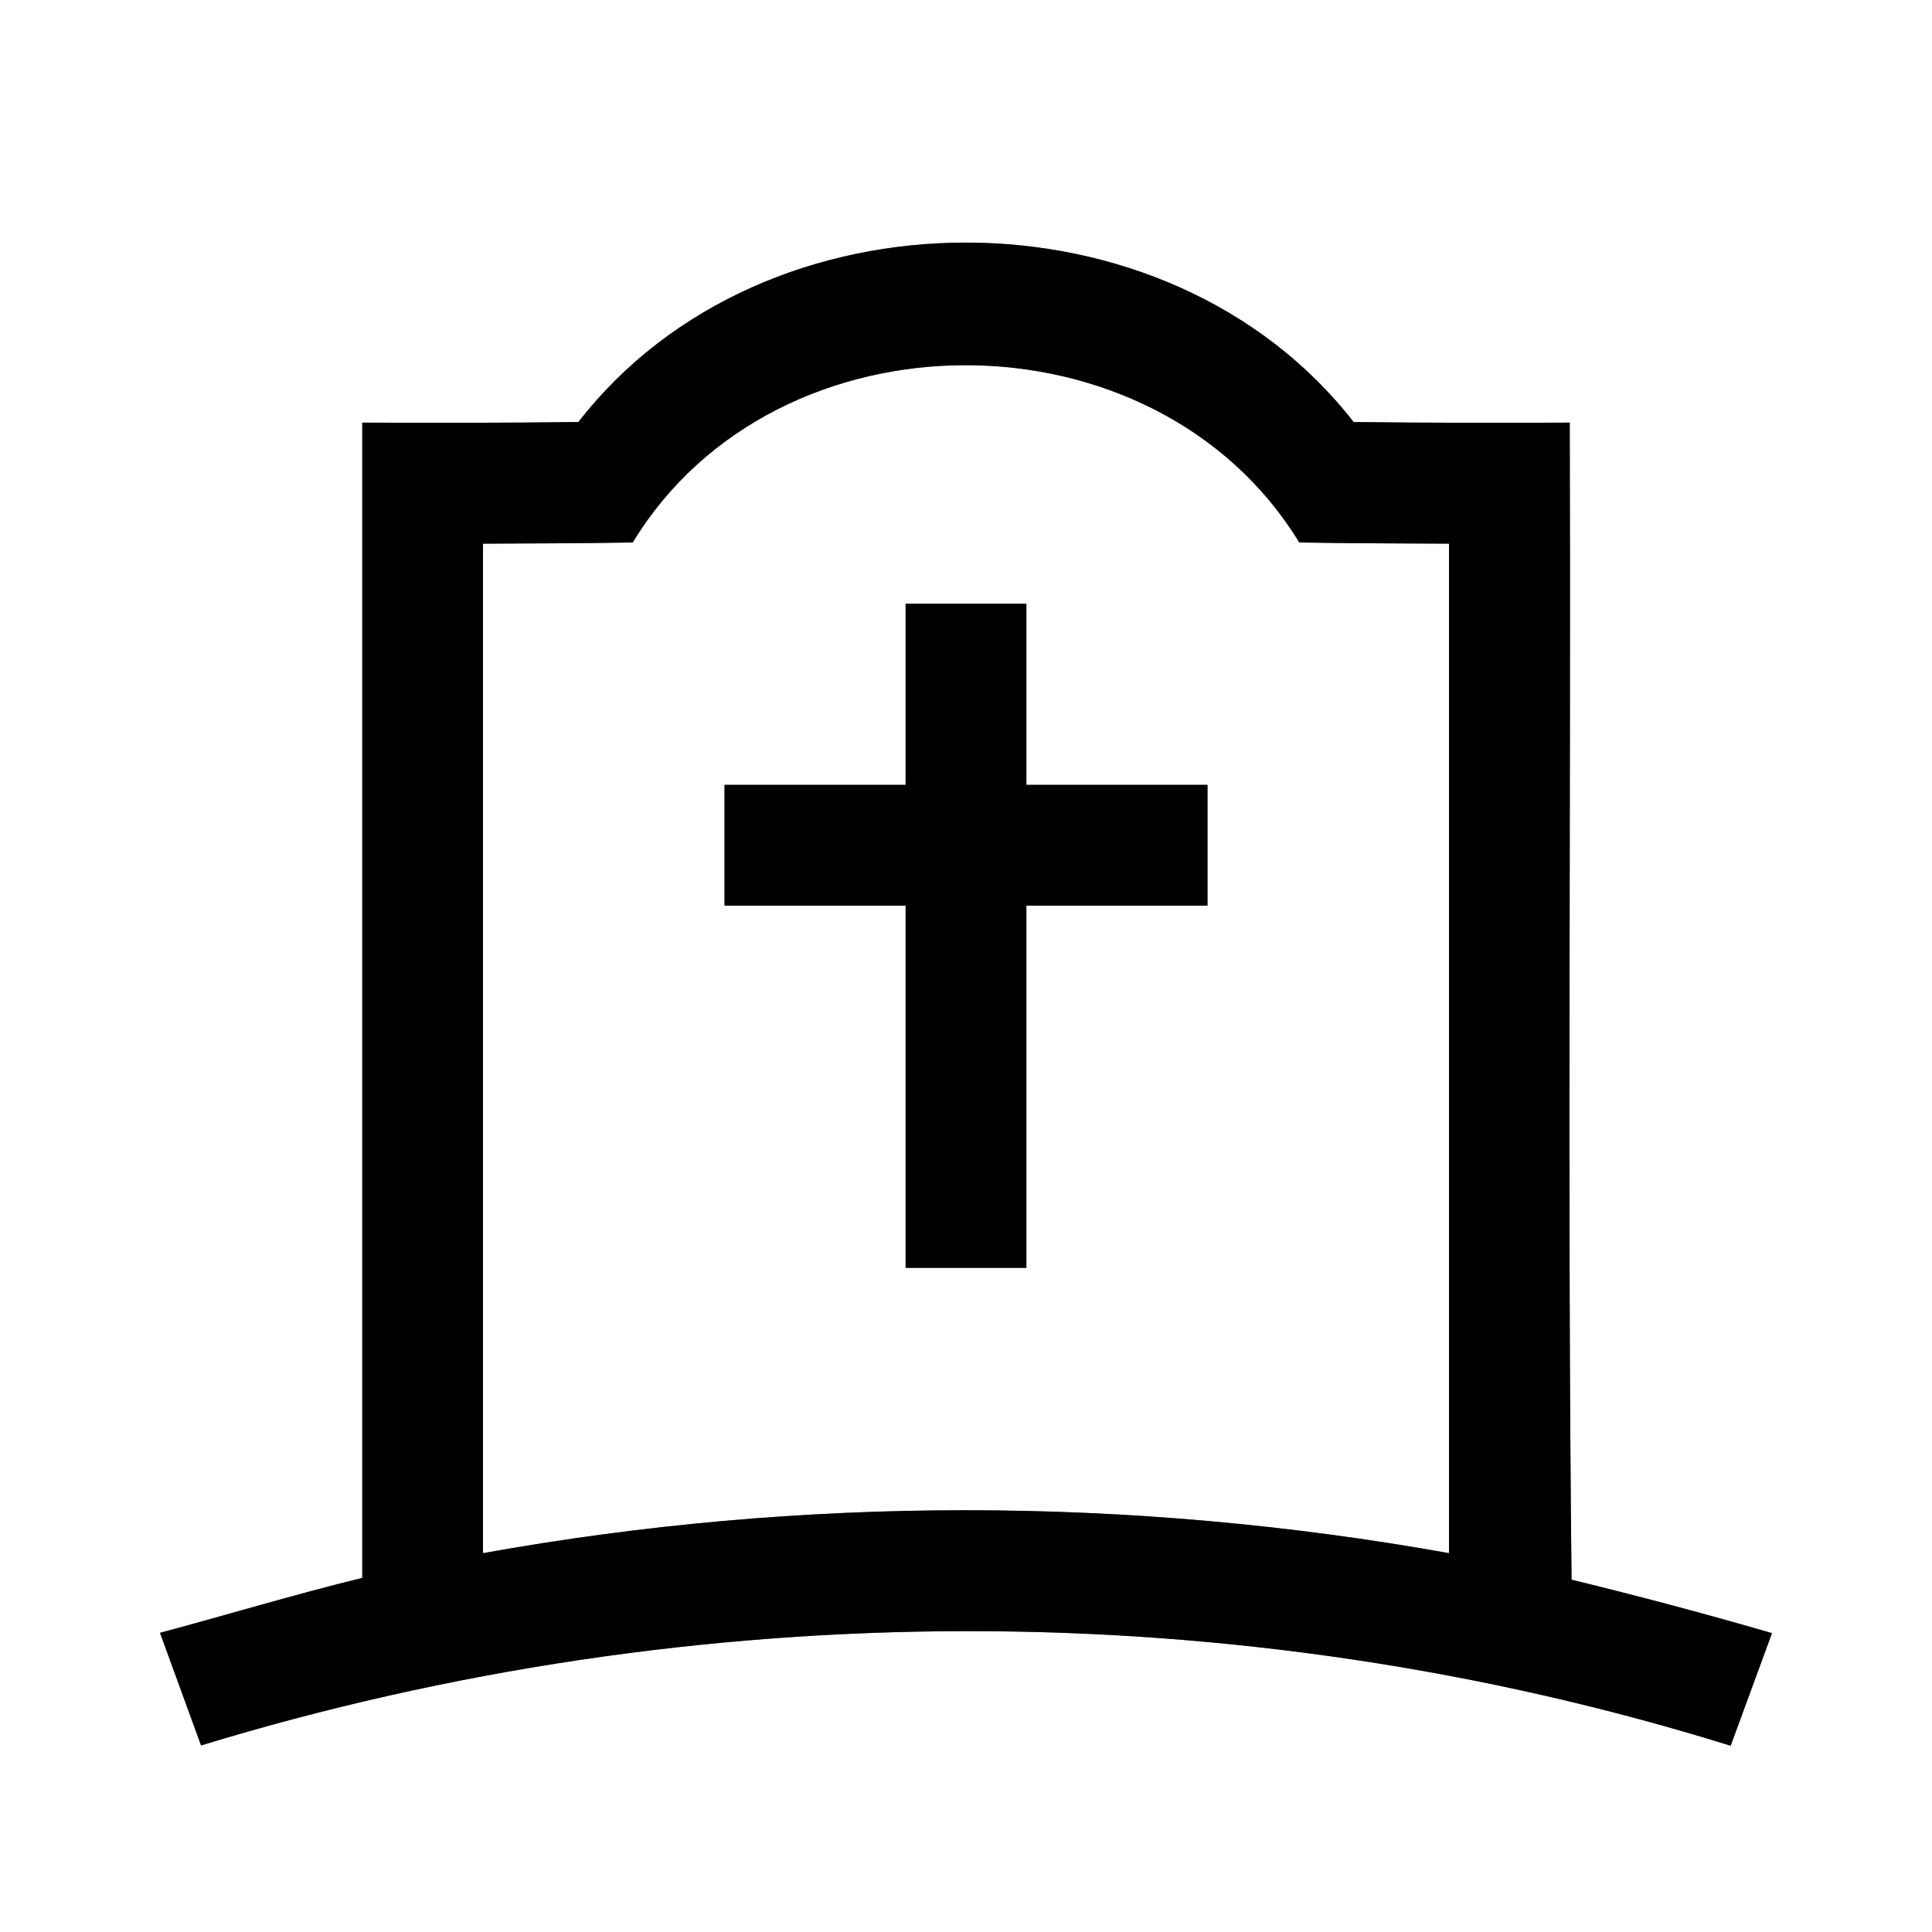 <?xml version="1.0" encoding="UTF-8" ?>
<!DOCTYPE svg PUBLIC "-//W3C//DTD SVG 1.1//EN" "http://www.w3.org/Graphics/SVG/1.1/DTD/svg11.dtd">
<svg width="64pt" height="64pt" viewBox="0 0 64 64" version="1.1" xmlns="http://www.w3.org/2000/svg">
<rect x="0" y="0" width="64" height="64" fill="#808080" stroke="none"/>
<g id="#ffffffff">
<path fill="#ffffff" opacity="1.00" d=" M 0.00 0.00 L 64.00 0.00 L 64.00 64.00 L 0.00 64.00 L 0.00 0.00 M 19.16 13.98 C 16.77 14.01 14.39 14.01 12.00 14.00 C 12.00 26.76 12.00 39.51 12.00 52.27 C 9.75 52.82 7.54 53.49 5.30 54.09 C 5.64 55.02 6.32 56.89 6.66 57.82 C 23.06 52.81 40.94 52.73 57.33 57.83 C 57.67 56.90 58.36 55.03 58.70 54.10 C 56.50 53.46 54.28 52.87 52.06 52.33 C 51.92 39.55 52.04 26.78 52.00 14.00 C 49.61 14.01 47.23 14.01 44.84 13.98 C 38.68 6.06 25.31 6.05 19.16 13.98 Z" />
<path fill="#ffffff" opacity="1.00" d=" M 20.96 17.97 C 25.72 10.13 38.27 10.15 43.04 17.97 C 44.69 18.00 46.35 18.00 48.00 18.01 C 48.00 29.15 48.00 40.30 48.00 51.45 C 37.44 49.56 26.56 49.55 16.00 51.45 C 16.00 40.30 16.00 29.15 16.00 18.01 C 17.65 18.00 19.31 18.00 20.96 17.97 M 30.00 20.00 C 30.00 22.00 30.00 24.00 30.00 26.00 C 28.00 26.00 26.00 26.00 24.00 26.00 C 24.00 27.33 24.00 28.67 24.00 30.00 C 26.00 30.00 28.00 30.00 30.00 30.00 C 30.00 34.00 30.00 38.00 30.00 42.00 C 31.33 42.00 32.67 42.00 34.00 42.00 C 34.00 38.00 34.00 34.00 34.00 30.00 C 36.00 30.00 38.00 30.00 40.00 30.00 C 40.00 28.67 40.00 27.33 40.00 26.00 C 38.00 26.00 36.00 26.00 34.00 26.00 C 34.00 24.00 34.00 22.00 34.00 20.00 C 32.67 20.00 31.33 20.00 30.00 20.00 Z" />
</g>
<g id="#000000ff">
<path fill="#000000" opacity="1.00" d=" M 19.16 13.98 C 25.31 6.05 38.68 6.06 44.84 13.98 C 47.23 14.01 49.61 14.01 52.00 14.00 C 52.04 26.78 51.92 39.55 52.06 52.33 C 54.28 52.87 56.50 53.46 58.70 54.10 C 58.36 55.03 57.67 56.90 57.33 57.83 C 40.94 52.73 23.06 52.81 6.66 57.82 C 6.32 56.89 5.64 55.02 5.30 54.09 C 7.54 53.49 9.75 52.82 12.00 52.27 C 12.00 39.51 12.00 26.76 12.00 14.00 C 14.39 14.01 16.77 14.01 19.16 13.98 M 20.96 17.97 C 19.31 18.00 17.65 18.00 16.00 18.01 C 16.00 29.15 16.00 40.30 16.00 51.45 C 26.56 49.55 37.44 49.56 48.00 51.45 C 48.00 40.30 48.00 29.15 48.00 18.01 C 46.35 18.00 44.69 18.00 43.04 17.97 C 38.27 10.15 25.72 10.13 20.96 17.97 Z" />
<path fill="#000000" opacity="1.00" d=" M 30.00 20.00 C 31.33 20.00 32.67 20.00 34.00 20.00 C 34.00 22.00 34.00 24.00 34.00 26.00 C 36.00 26.00 38.00 26.00 40.00 26.00 C 40.00 27.33 40.00 28.67 40.00 30.00 C 38.00 30.00 36.00 30.00 34.00 30.00 C 34.00 34.00 34.00 38.00 34.00 42.00 C 32.67 42.00 31.33 42.00 30.00 42.00 C 30.00 38.00 30.00 34.00 30.00 30.00 C 28.00 30.00 26.00 30.00 24.00 30.00 C 24.00 28.67 24.00 27.33 24.00 26.00 C 26.00 26.00 28.00 26.00 30.00 26.00 C 30.00 24.00 30.00 22.00 30.00 20.00 Z" />
</g>
</svg>
